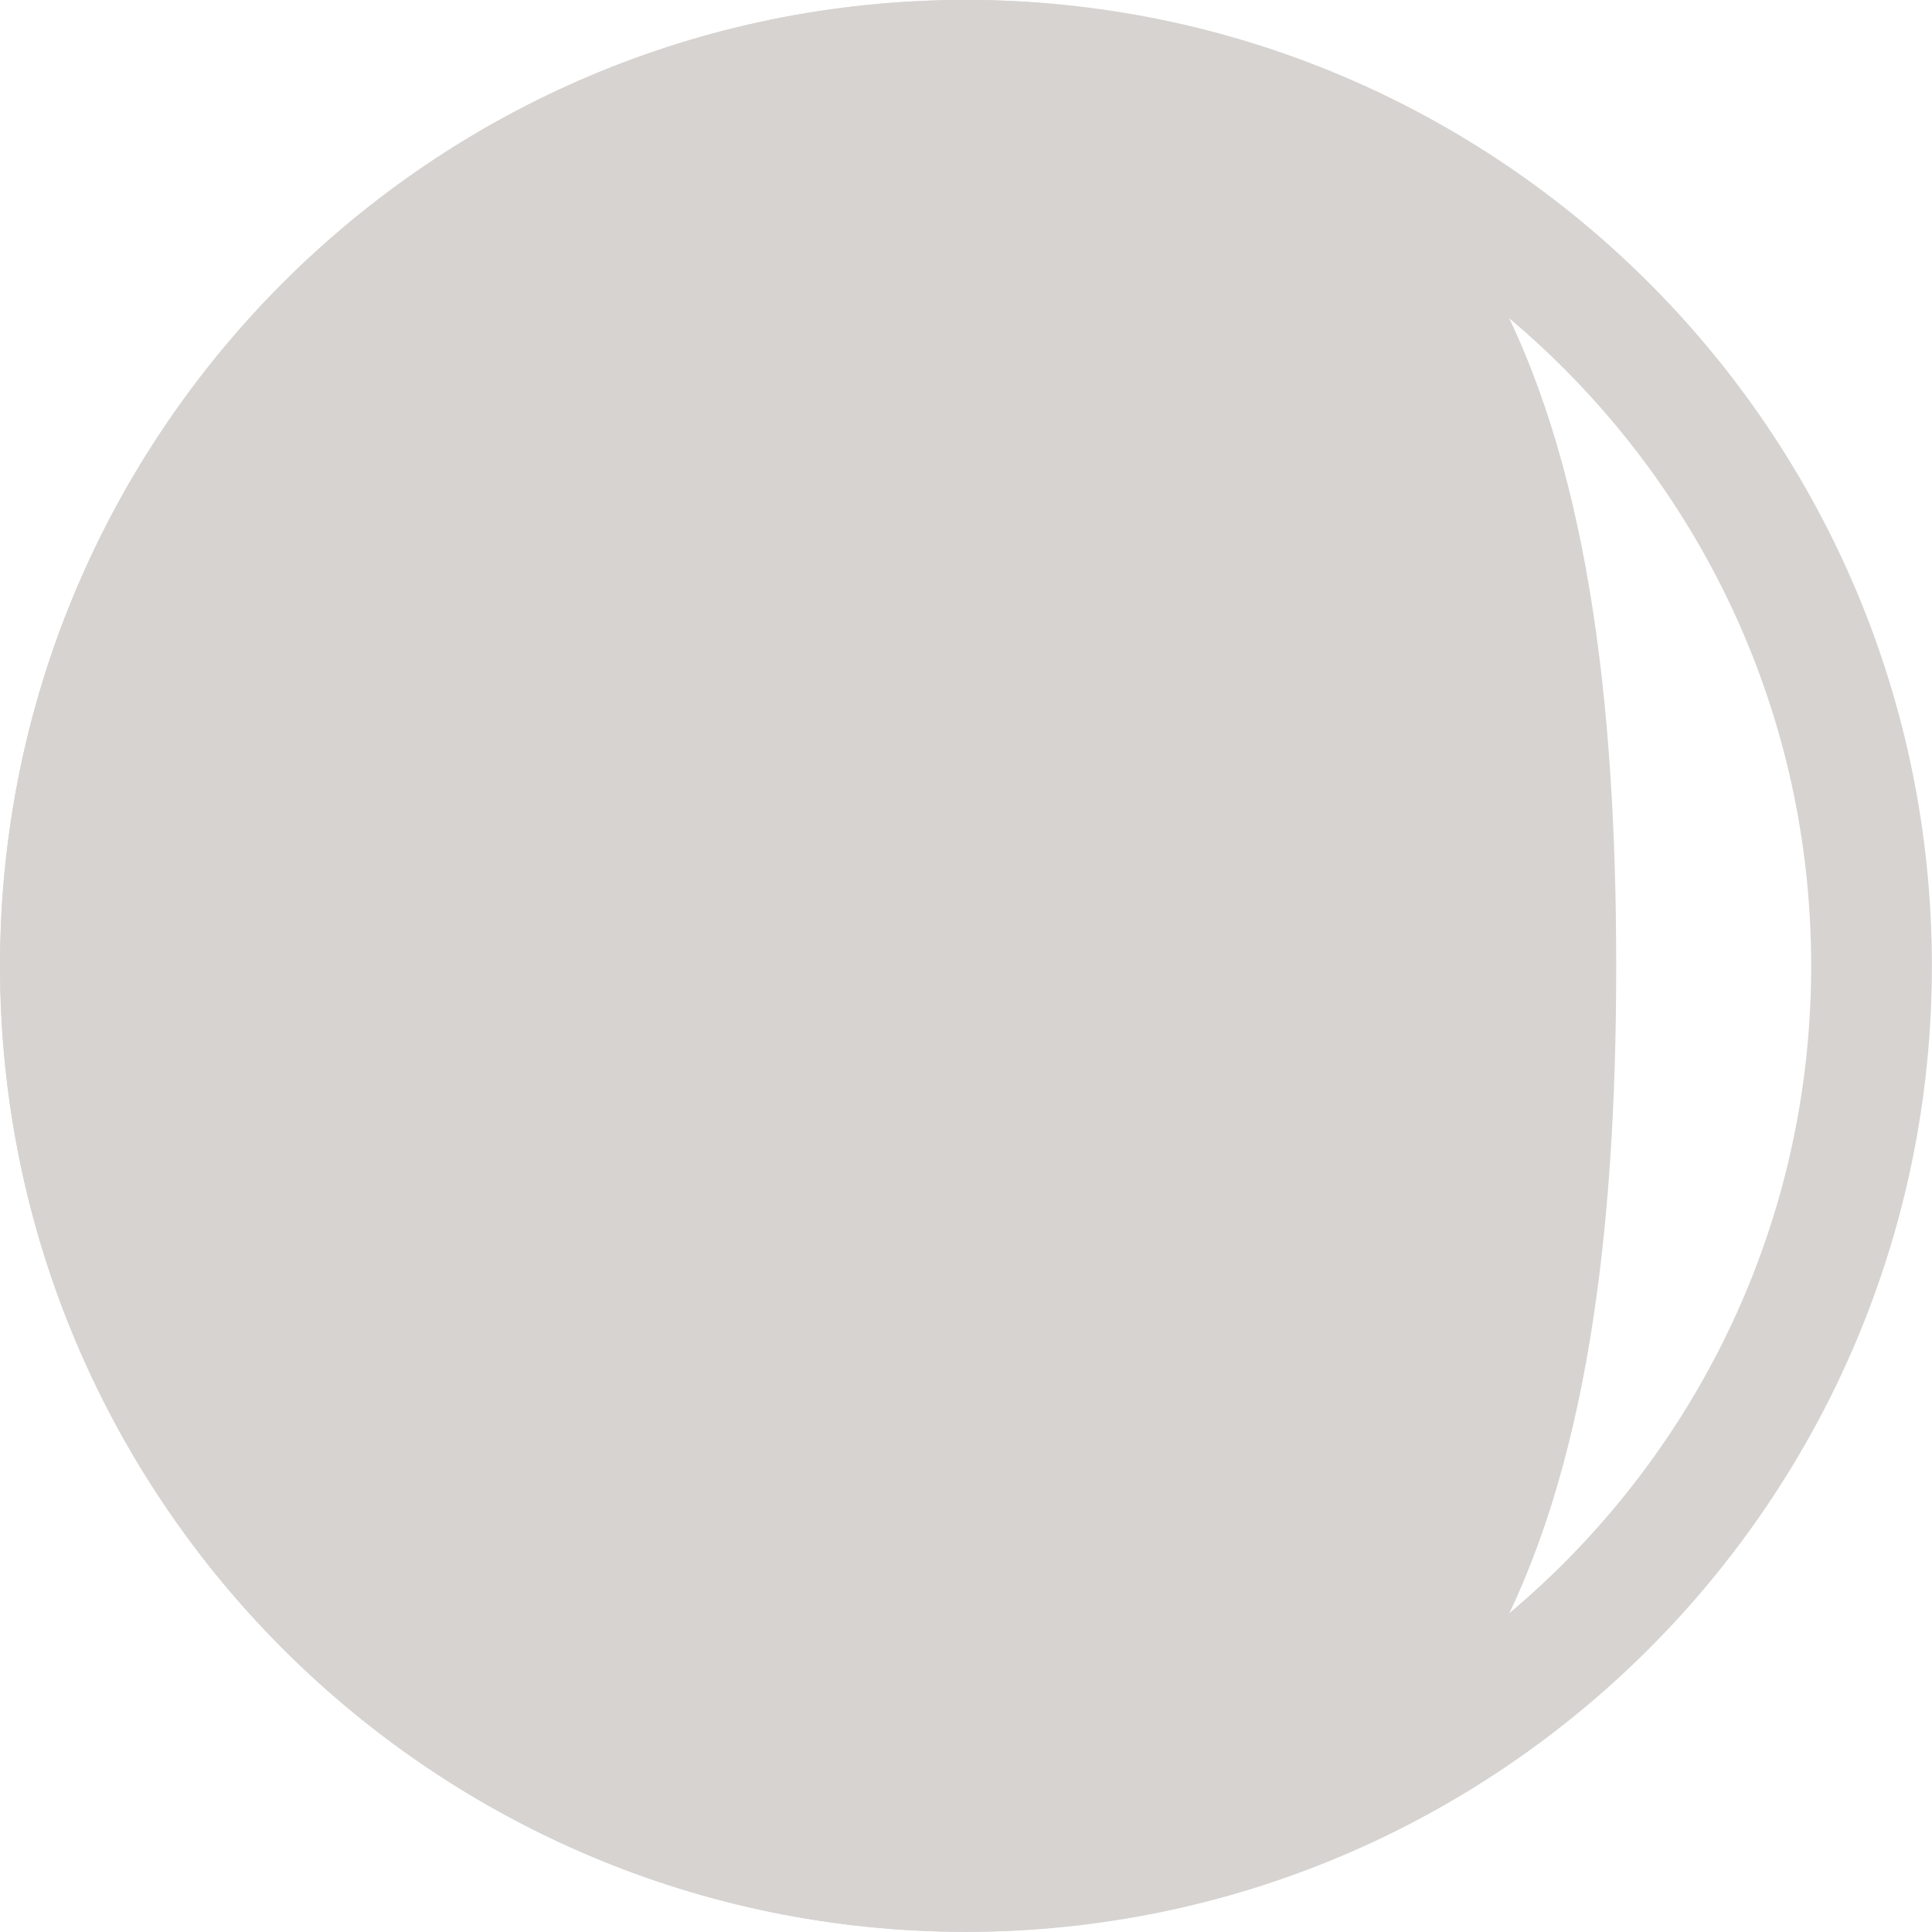 <?xml version="1.0" encoding="UTF-8" standalone="no"?>
<!-- Created with Inkscape (http://www.inkscape.org/) -->

<svg
   width="32"
   height="32"
   version="1.1"
   viewBox="0 0 8.467 8.467"
   id="svg1"
   sodipodi:docname="moonWaningGibbous.svg"
   inkscape:version="1.3.2 (091e20ef0f, 2023-11-25)"
   xmlns:inkscape="http://www.inkscape.org/namespaces/inkscape"
   xmlns:sodipodi="http://sodipodi.sourceforge.net/DTD/sodipodi-0.dtd"
   xmlns="http://www.w3.org/2000/svg"
   xmlns:svg="http://www.w3.org/2000/svg">
  <defs
     id="defs1" />
  <sodipodi:namedview
     id="namedview1"
     pagecolor="#ffffff"
     bordercolor="#000000"
     borderopacity="0.25"
     inkscape:showpageshadow="2"
     inkscape:pageopacity="0.0"
     inkscape:pagecheckerboard="0"
     inkscape:deskcolor="#d1d1d1"
     inkscape:zoom="19.53125"
     inkscape:cx="16"
     inkscape:cy="16"
     inkscape:window-width="1600"
     inkscape:window-height="831"
     inkscape:window-x="0"
     inkscape:window-y="0"
     inkscape:window-maximized="1"
     inkscape:current-layer="svg1" />
  <path
     d="m 0,4.233 c 0,2.337 1.895,4.233 4.234,4.233 2.337,0 2.849,-1.895 2.849,-4.233 C 7.083,1.895 6.571,5e-5 4.234,5e-5 1.895,5e-5 0,1.895 0,4.233 Z"
     fill="#db924b"
     stroke-width="0.748"
     id="path1"
     style="fill:#d6d3d1;fill-opacity:1" />
  <path
     style="fill:none;fill-opacity:1;stroke:#d6d3d1;stroke-width:0.529;stroke-dasharray:none;stroke-opacity:1"
     d="m 8.202,4.233 c 0,2.191 -1.778,3.969 -3.969,3.969 -2.191,0 -3.968,-1.777 -3.968,-3.969 0,-2.193 1.777,-3.969 3.968,-3.969 2.191,0 3.969,1.776 3.969,3.969 z"
     id="path62" />
</svg>
